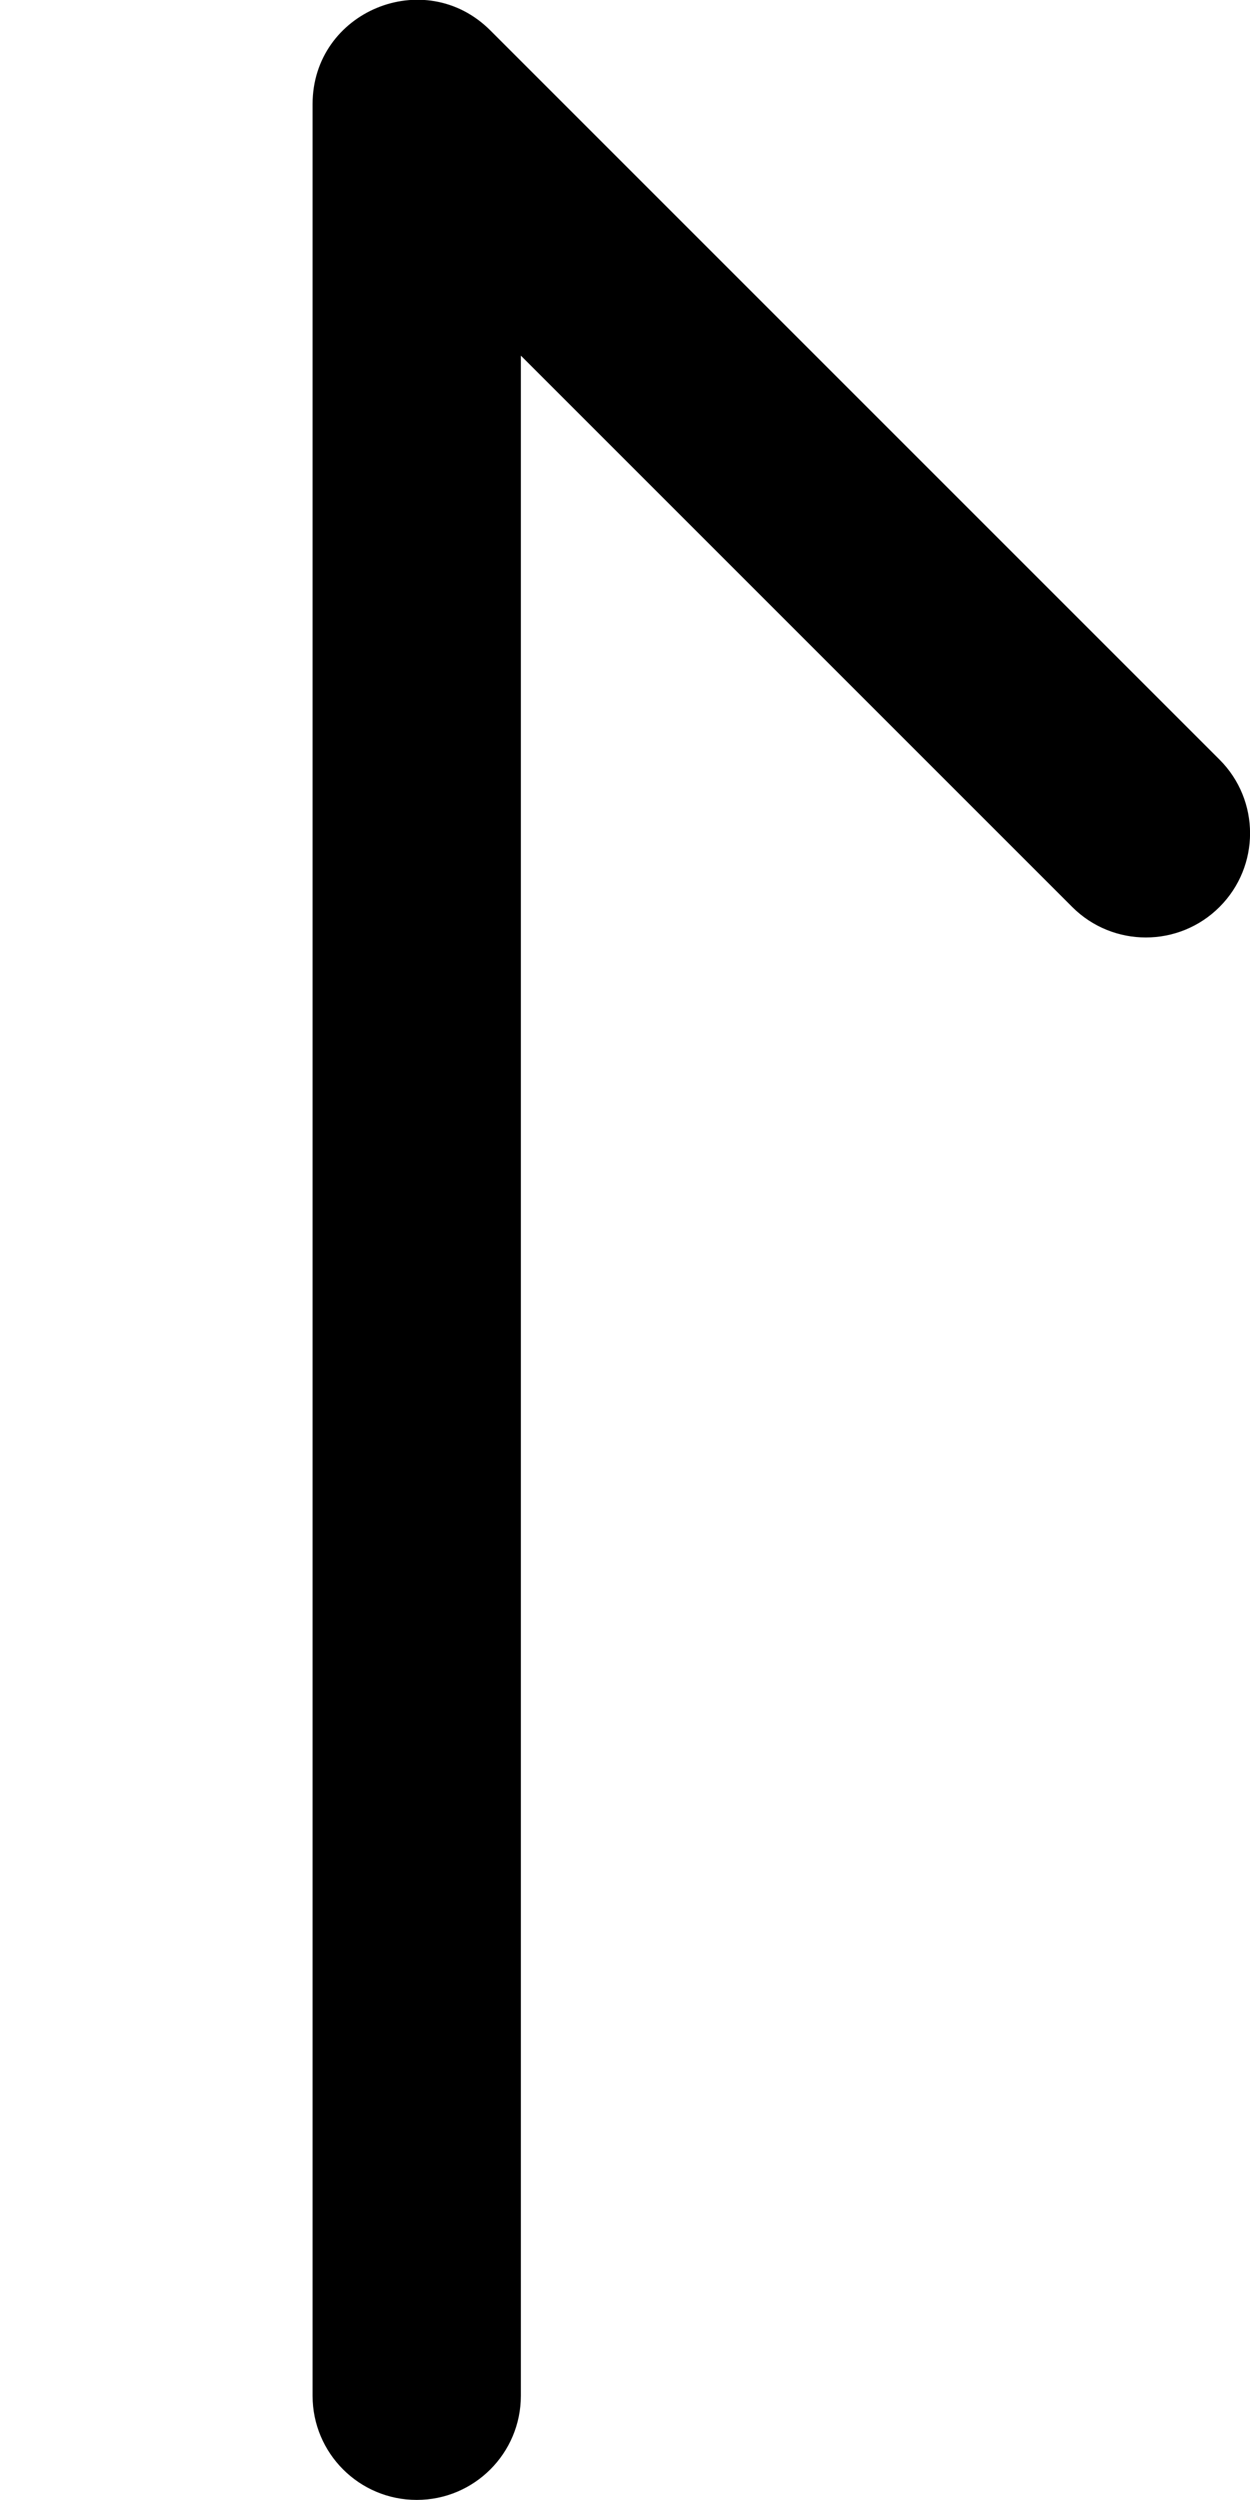 <!-- Generated by IcoMoon.io -->
<svg version="1.1" xmlns="http://www.w3.org/2000/svg" width="16" height="32" viewBox="0 0 16 32">
<title>direction-arrow.arrow-right-down-side</title>
<path d="M6.667 4.552v26.114c0 0.736-0.597 1.333-1.333 1.333s-1.333-0.597-1.333-1.333v-29.333c0-1.188 1.436-1.783 2.276-0.943l9.333 9.333c0.521 0.521 0.521 1.365 0 1.886s-1.365 0.521-1.886 0l-7.057-7.057z"></path>
</svg>
